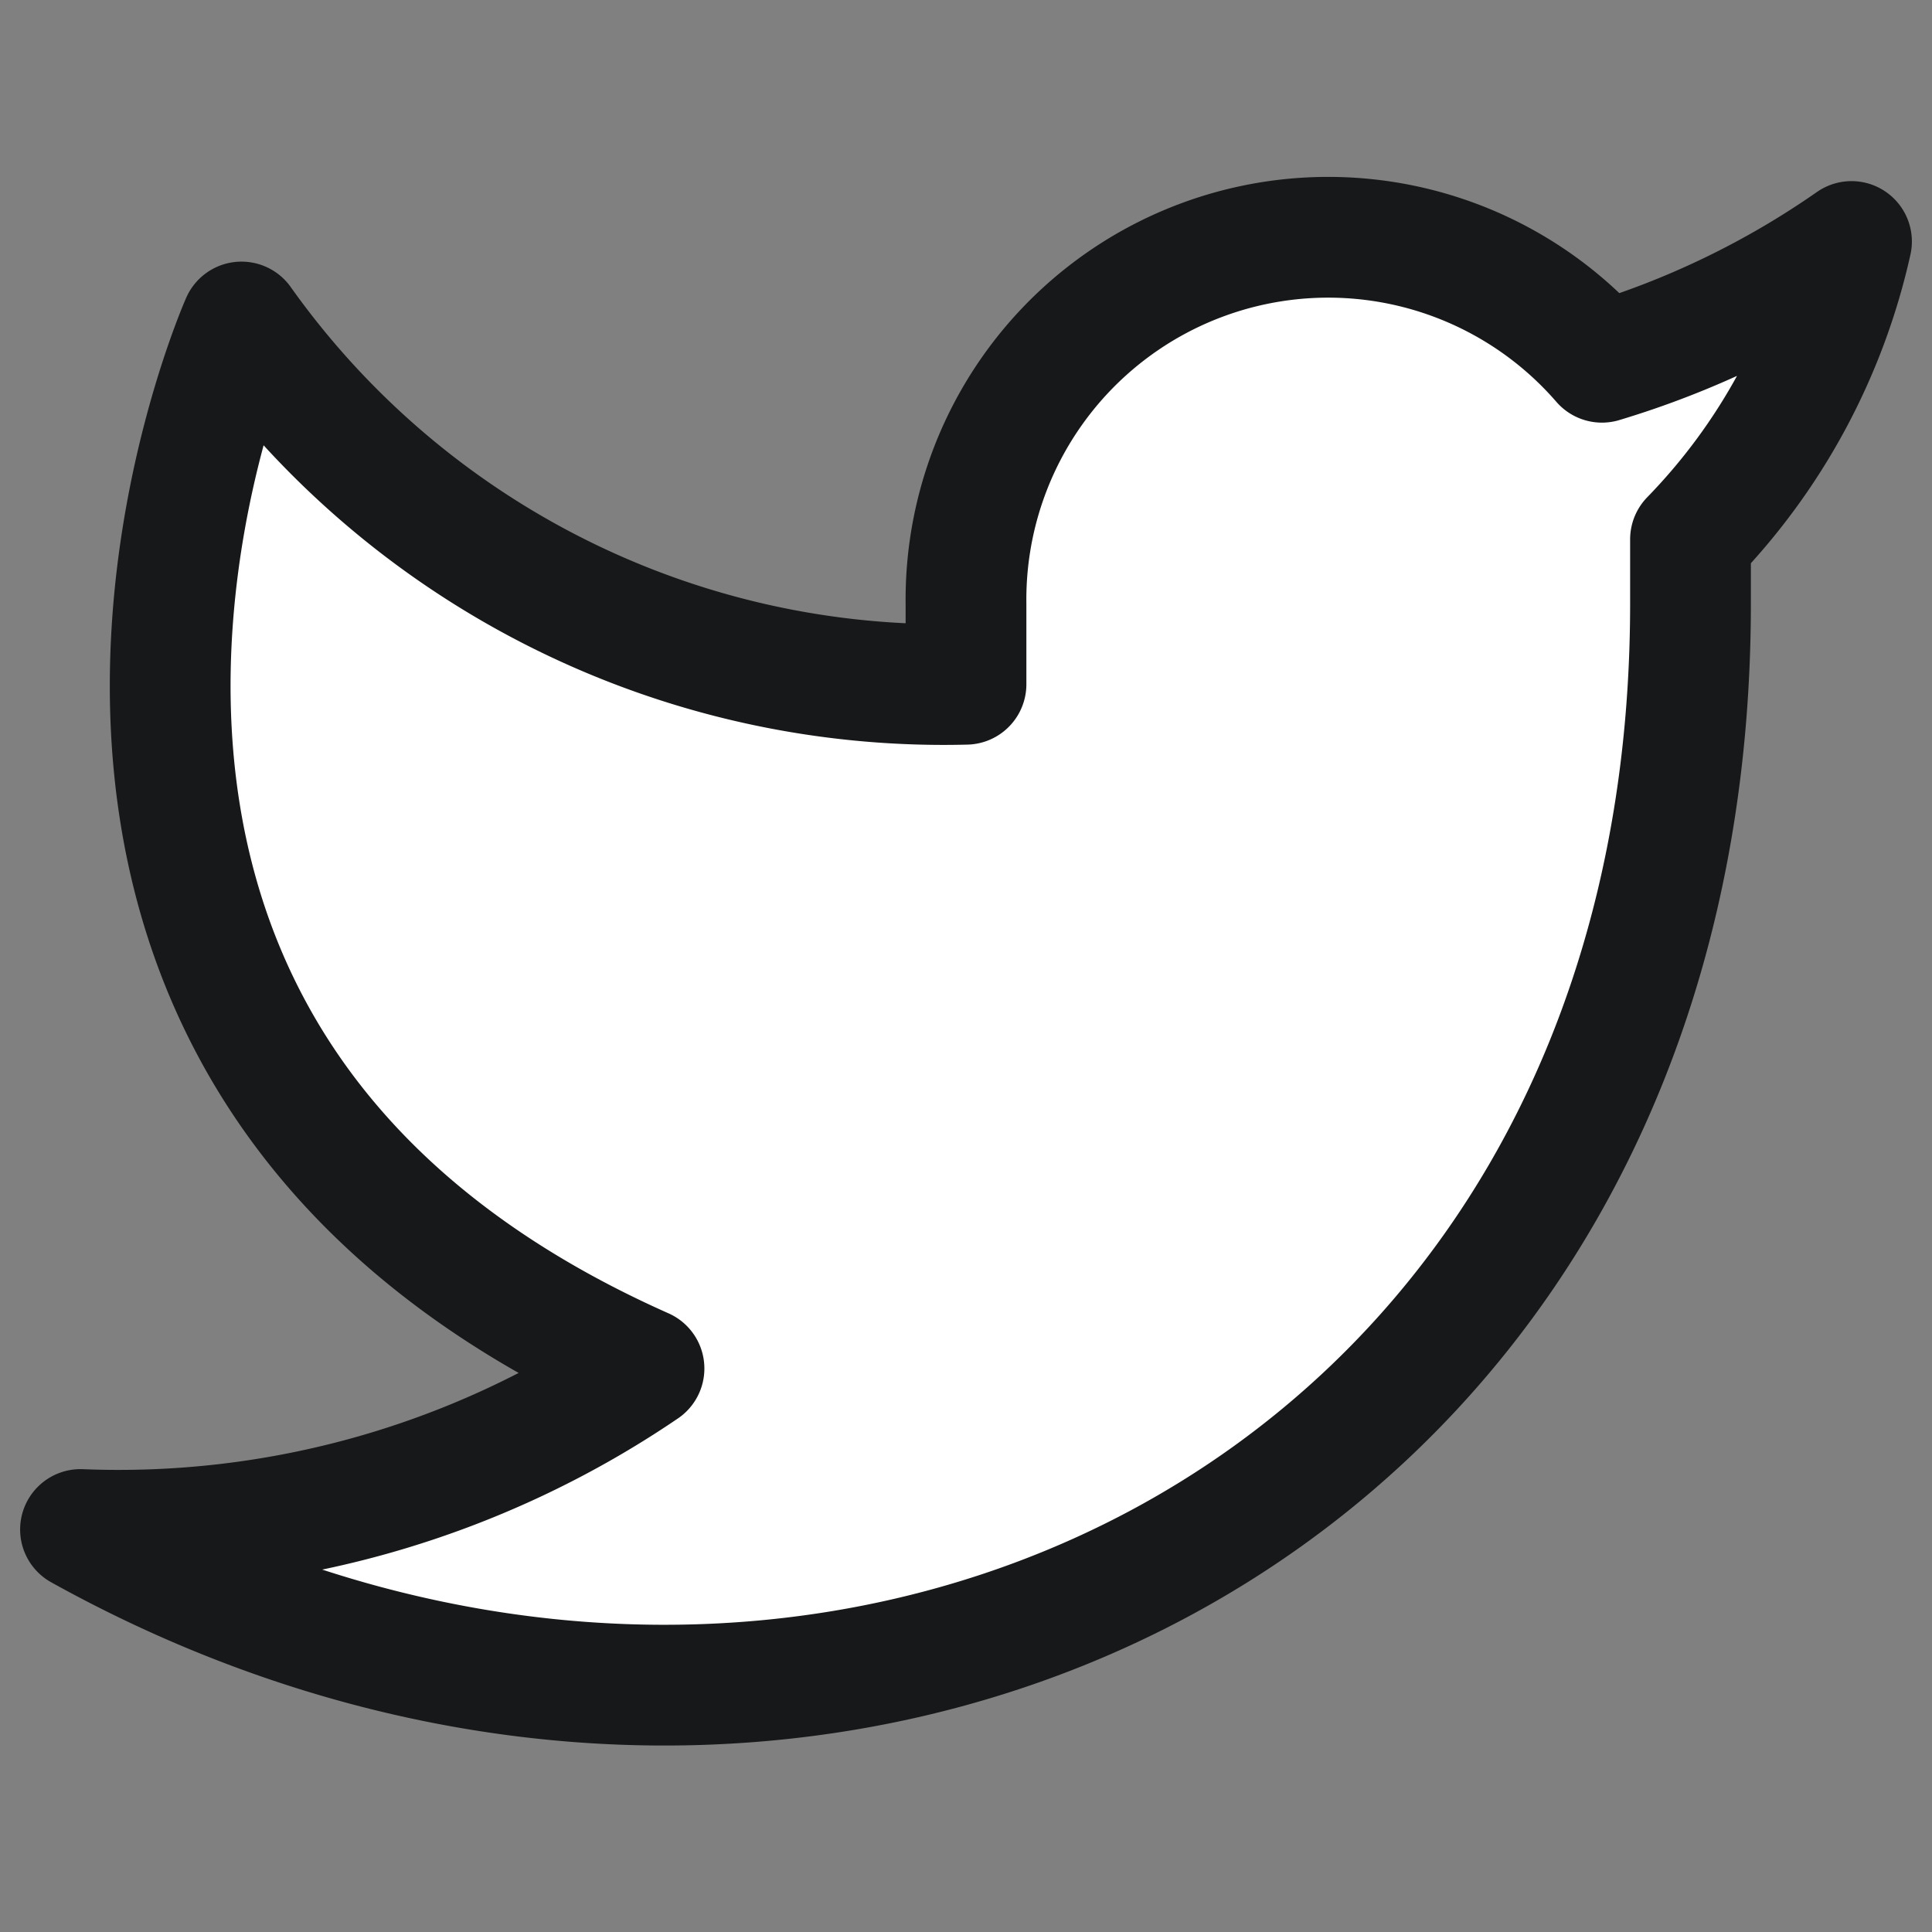 <svg xmlns="http://www.w3.org/2000/svg" width="24" height="24" fill="none"><rect width="100%" height="100%" fill="#808080" stroke="none"/><path fill="#fff" stroke="#171819" stroke-linejoin="round" stroke-width="1.5" d="M23 3a10.9 10.9 0 01-3.1 1.5 4.5 4.5 0 00-7.9 3v1A10.7 10.7 0 013 4s-4 9 5 13a11.6 11.6 0 01-7 2c9 5 20 0 20-11.5v-.8A7.7 7.7 0 0023 3z"/></svg>